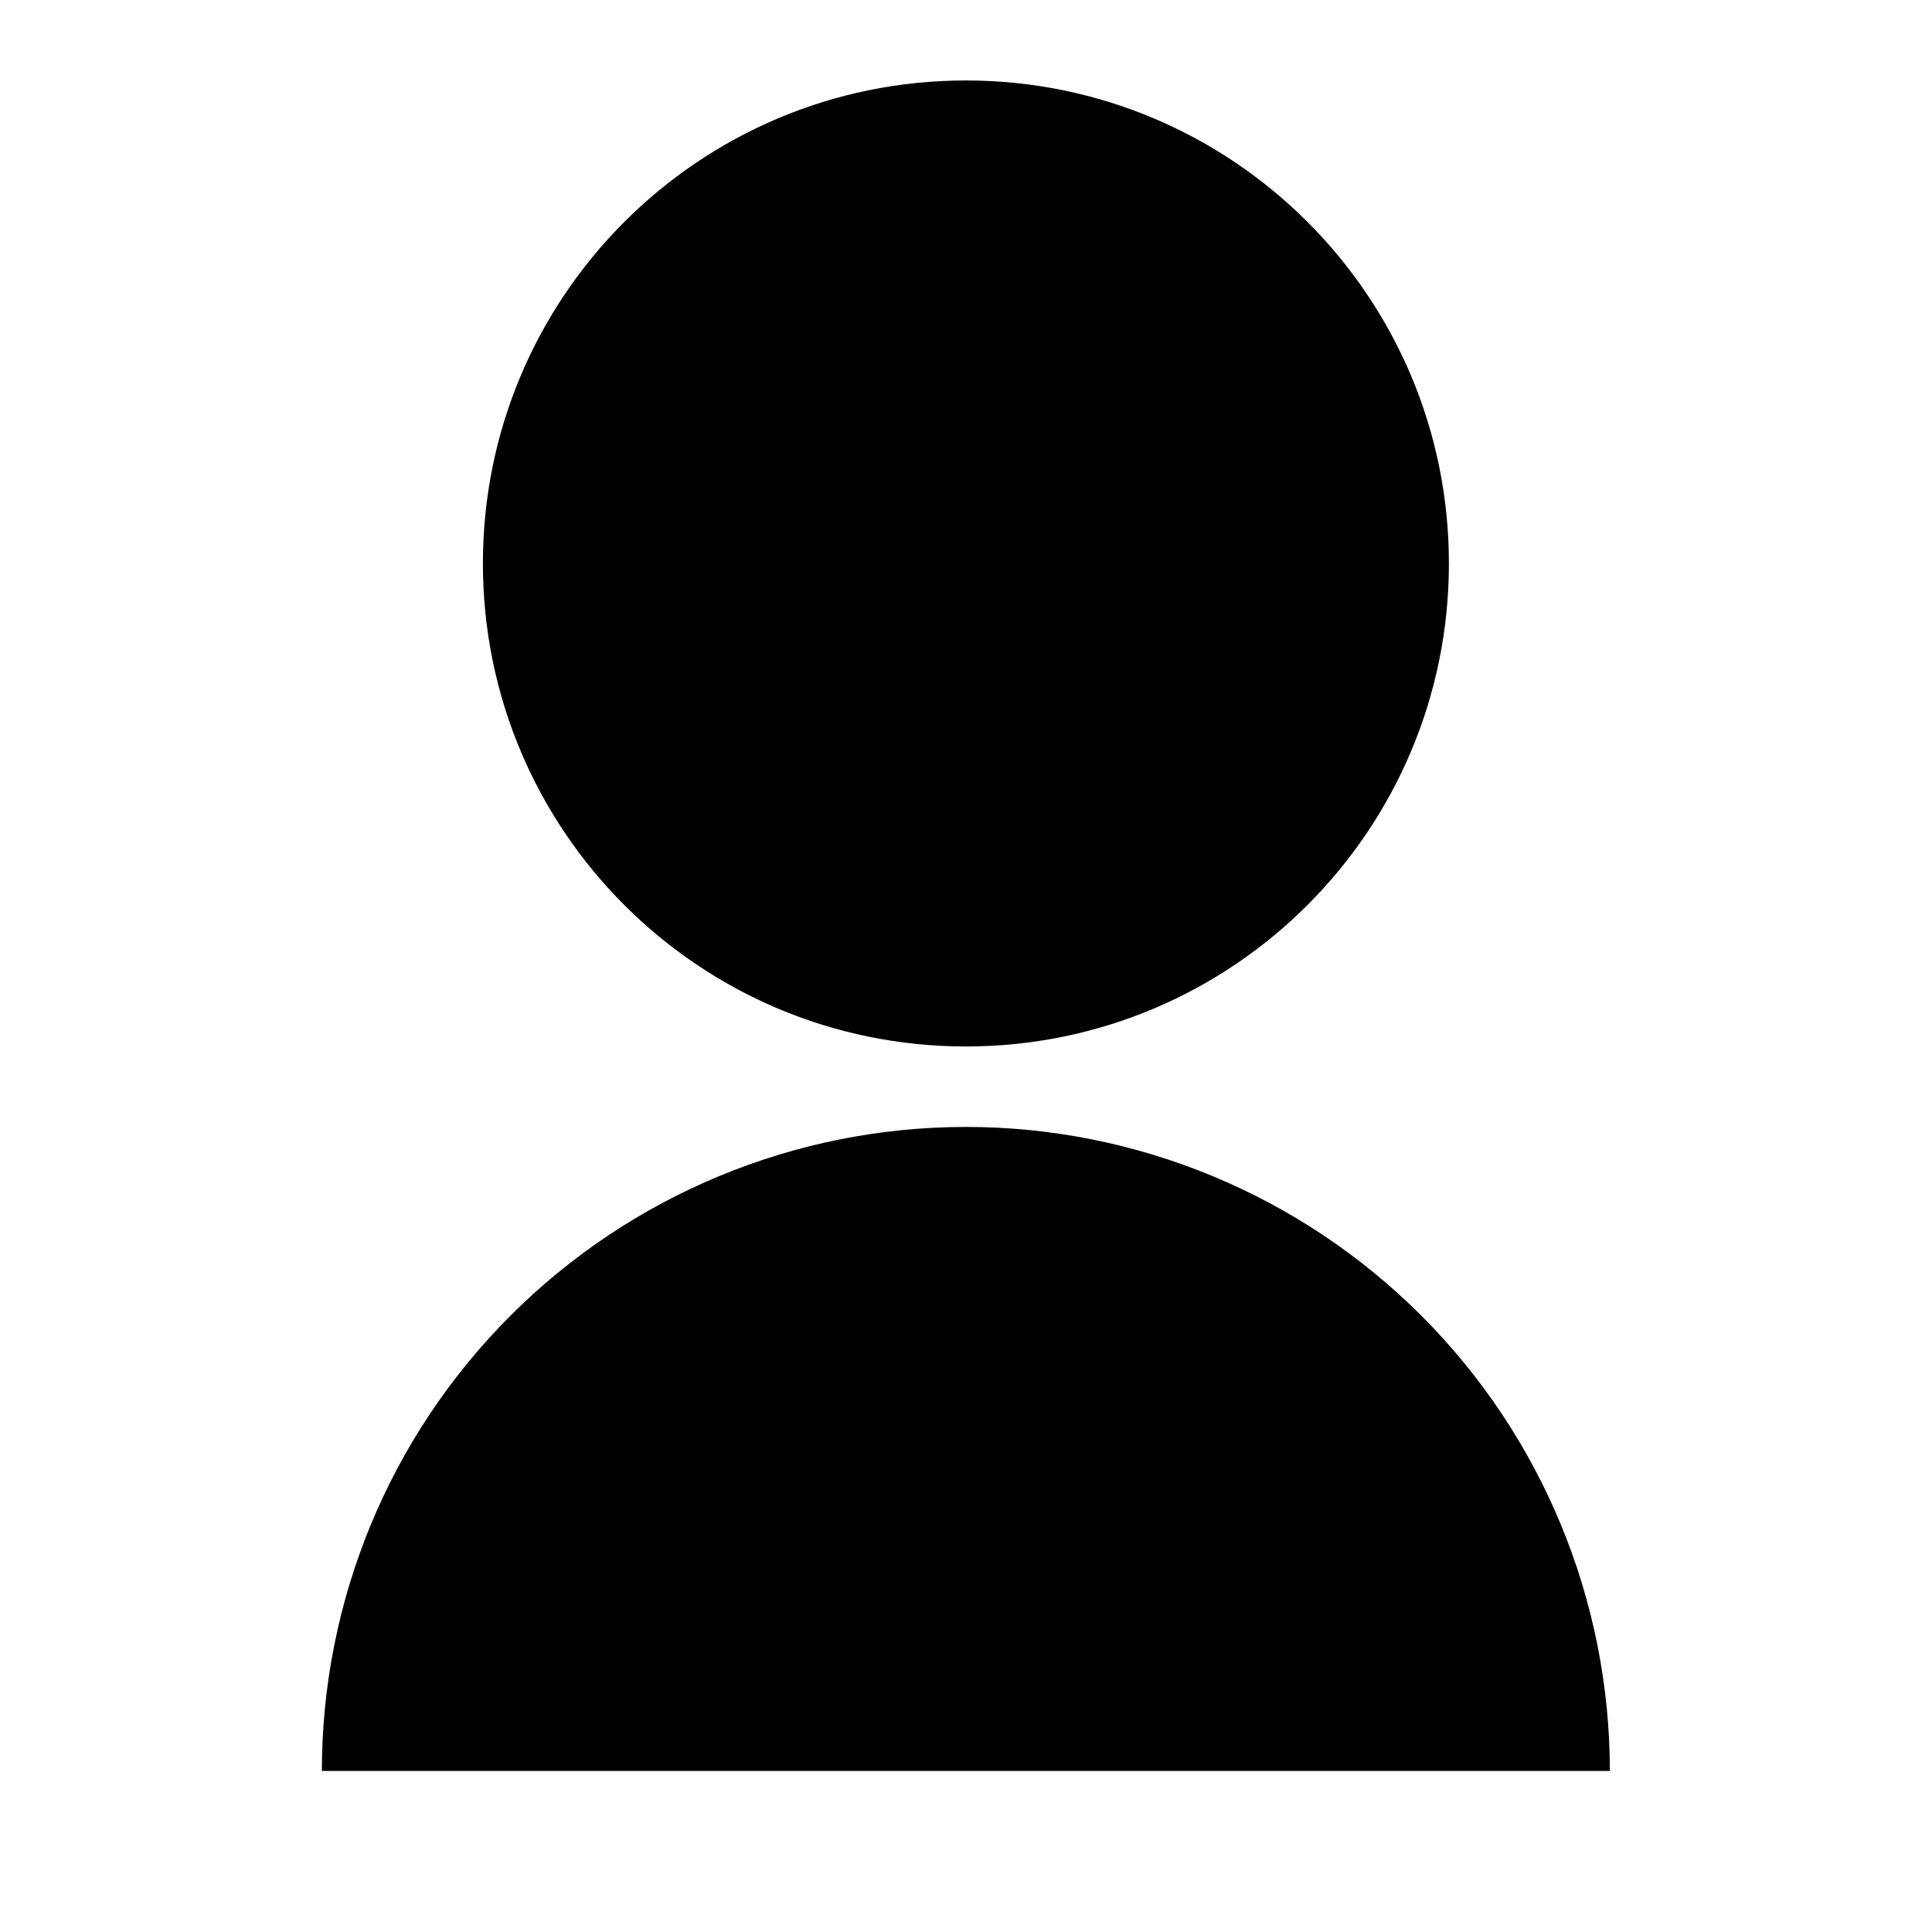 <svg width="20" height="20" viewBox="0 0 20 20" fill="none" xmlns="http://www.w3.org/2000/svg">
<path d="M3.332 18.333C3.332 16.565 4.034 14.869 5.285 13.619C6.535 12.369 8.231 11.666 9.999 11.666C11.767 11.666 13.463 12.369 14.713 13.619C15.963 14.869 16.665 16.565 16.665 18.333H3.332ZM9.999 10.833C7.236 10.833 4.999 8.596 4.999 5.833C4.999 3.071 7.236 0.833 9.999 0.833C12.761 0.833 14.999 3.071 14.999 5.833C14.999 8.596 12.761 10.833 9.999 10.833Z" fill="black"/>
</svg>
